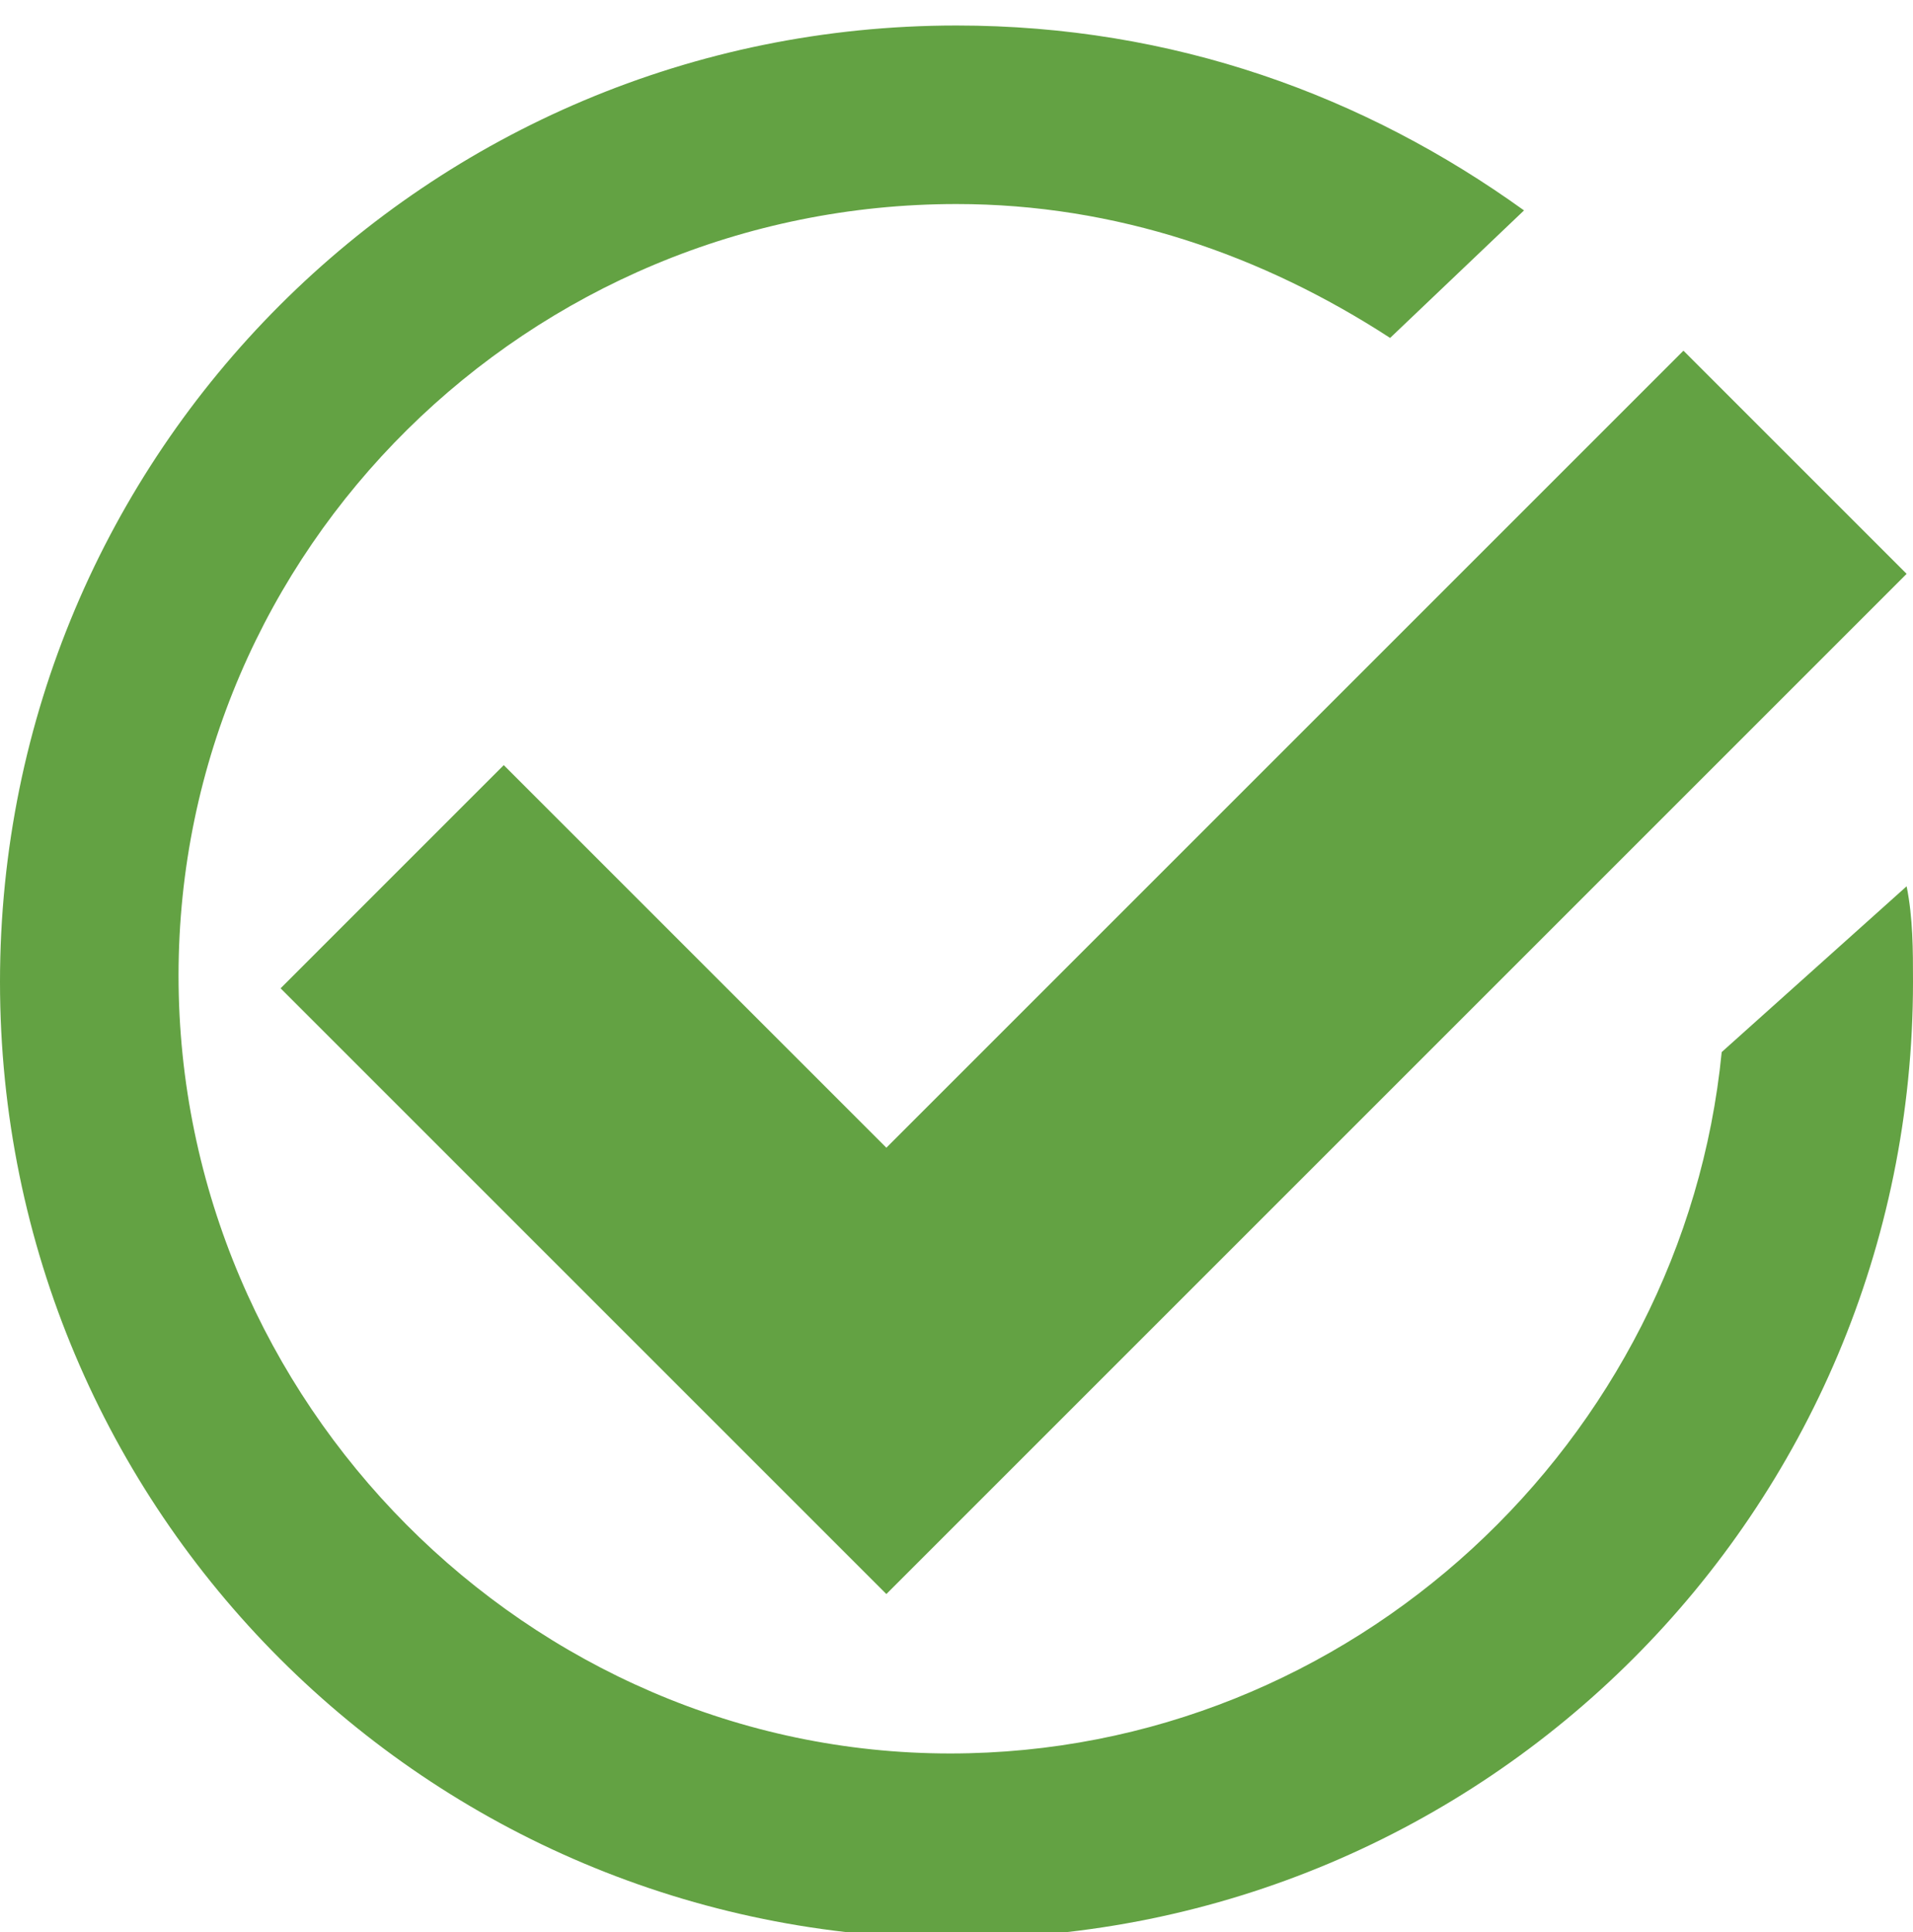 <?xml version="1.0" encoding="utf-8"?>
<!-- Generator: Adobe Illustrator 23.0.0, SVG Export Plug-In . SVG Version: 6.00 Build 0)  -->
<svg version="1.1" id="Layer_1" xmlns="http://www.w3.org/2000/svg" xmlns:xlink="http://www.w3.org/1999/xlink" x="0px" y="0px"
	 width="30px" height="30.3px" viewBox="0 0 30 30.3" style="enable-background:new 0 0 30 30.3;" xml:space="preserve">
<style type="text/css">
	.st0{fill:#63A243;}
	.st1{fill:#4184B6;}
</style>
<polygon class="st0" points="29.9,9 26.4,5.5 13.9,18 7.9,12 4.4,15.5 13.9,25 "/>
<path class="st0" d="M27,16.5c-0.6,6.1-5.8,11-12.1,11C8.3,27.5,2.8,22,2.8,15.3S8.3,3.2,15,3.2c2.5,0,4.8,0.8,6.8,2.1l2.1-2
	c-2.5-1.8-5.5-2.9-8.9-2.9c-8.3,0-15,6.7-15,15s6.7,15,15,15c8.3,0,15-6.7,15-15c0-0.5,0-1-0.1-1.5L27,16.5z"/>
</svg>